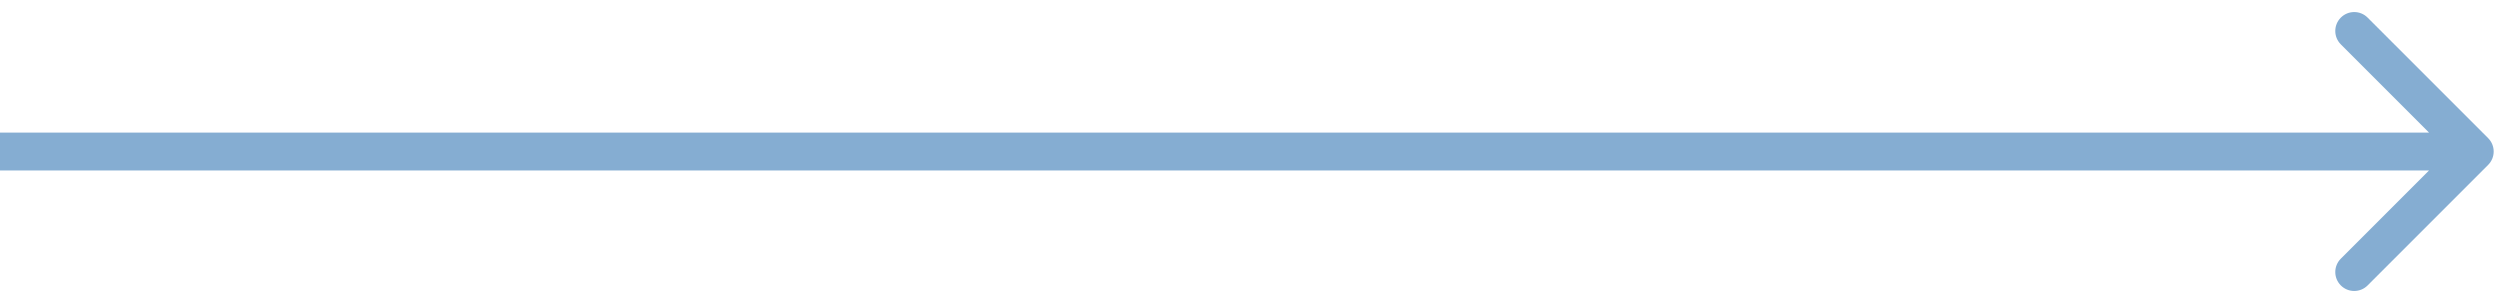 <svg width="99" height="12" viewBox="0 0 99 12" fill="none" xmlns="http://www.w3.org/2000/svg">
<path d="M98.53 6.53C98.823 6.237 98.823 5.763 98.53 5.47L93.757 0.697C93.465 0.404 92.99 0.404 92.697 0.697C92.404 0.99 92.404 1.464 92.697 1.757L96.939 6L92.697 10.243C92.404 10.536 92.404 11.01 92.697 11.303C92.99 11.596 93.465 11.596 93.757 11.303L98.53 6.53ZM0 6.75H98V5.25H0V6.75Z" fill="#85ADD2"/>
</svg>
